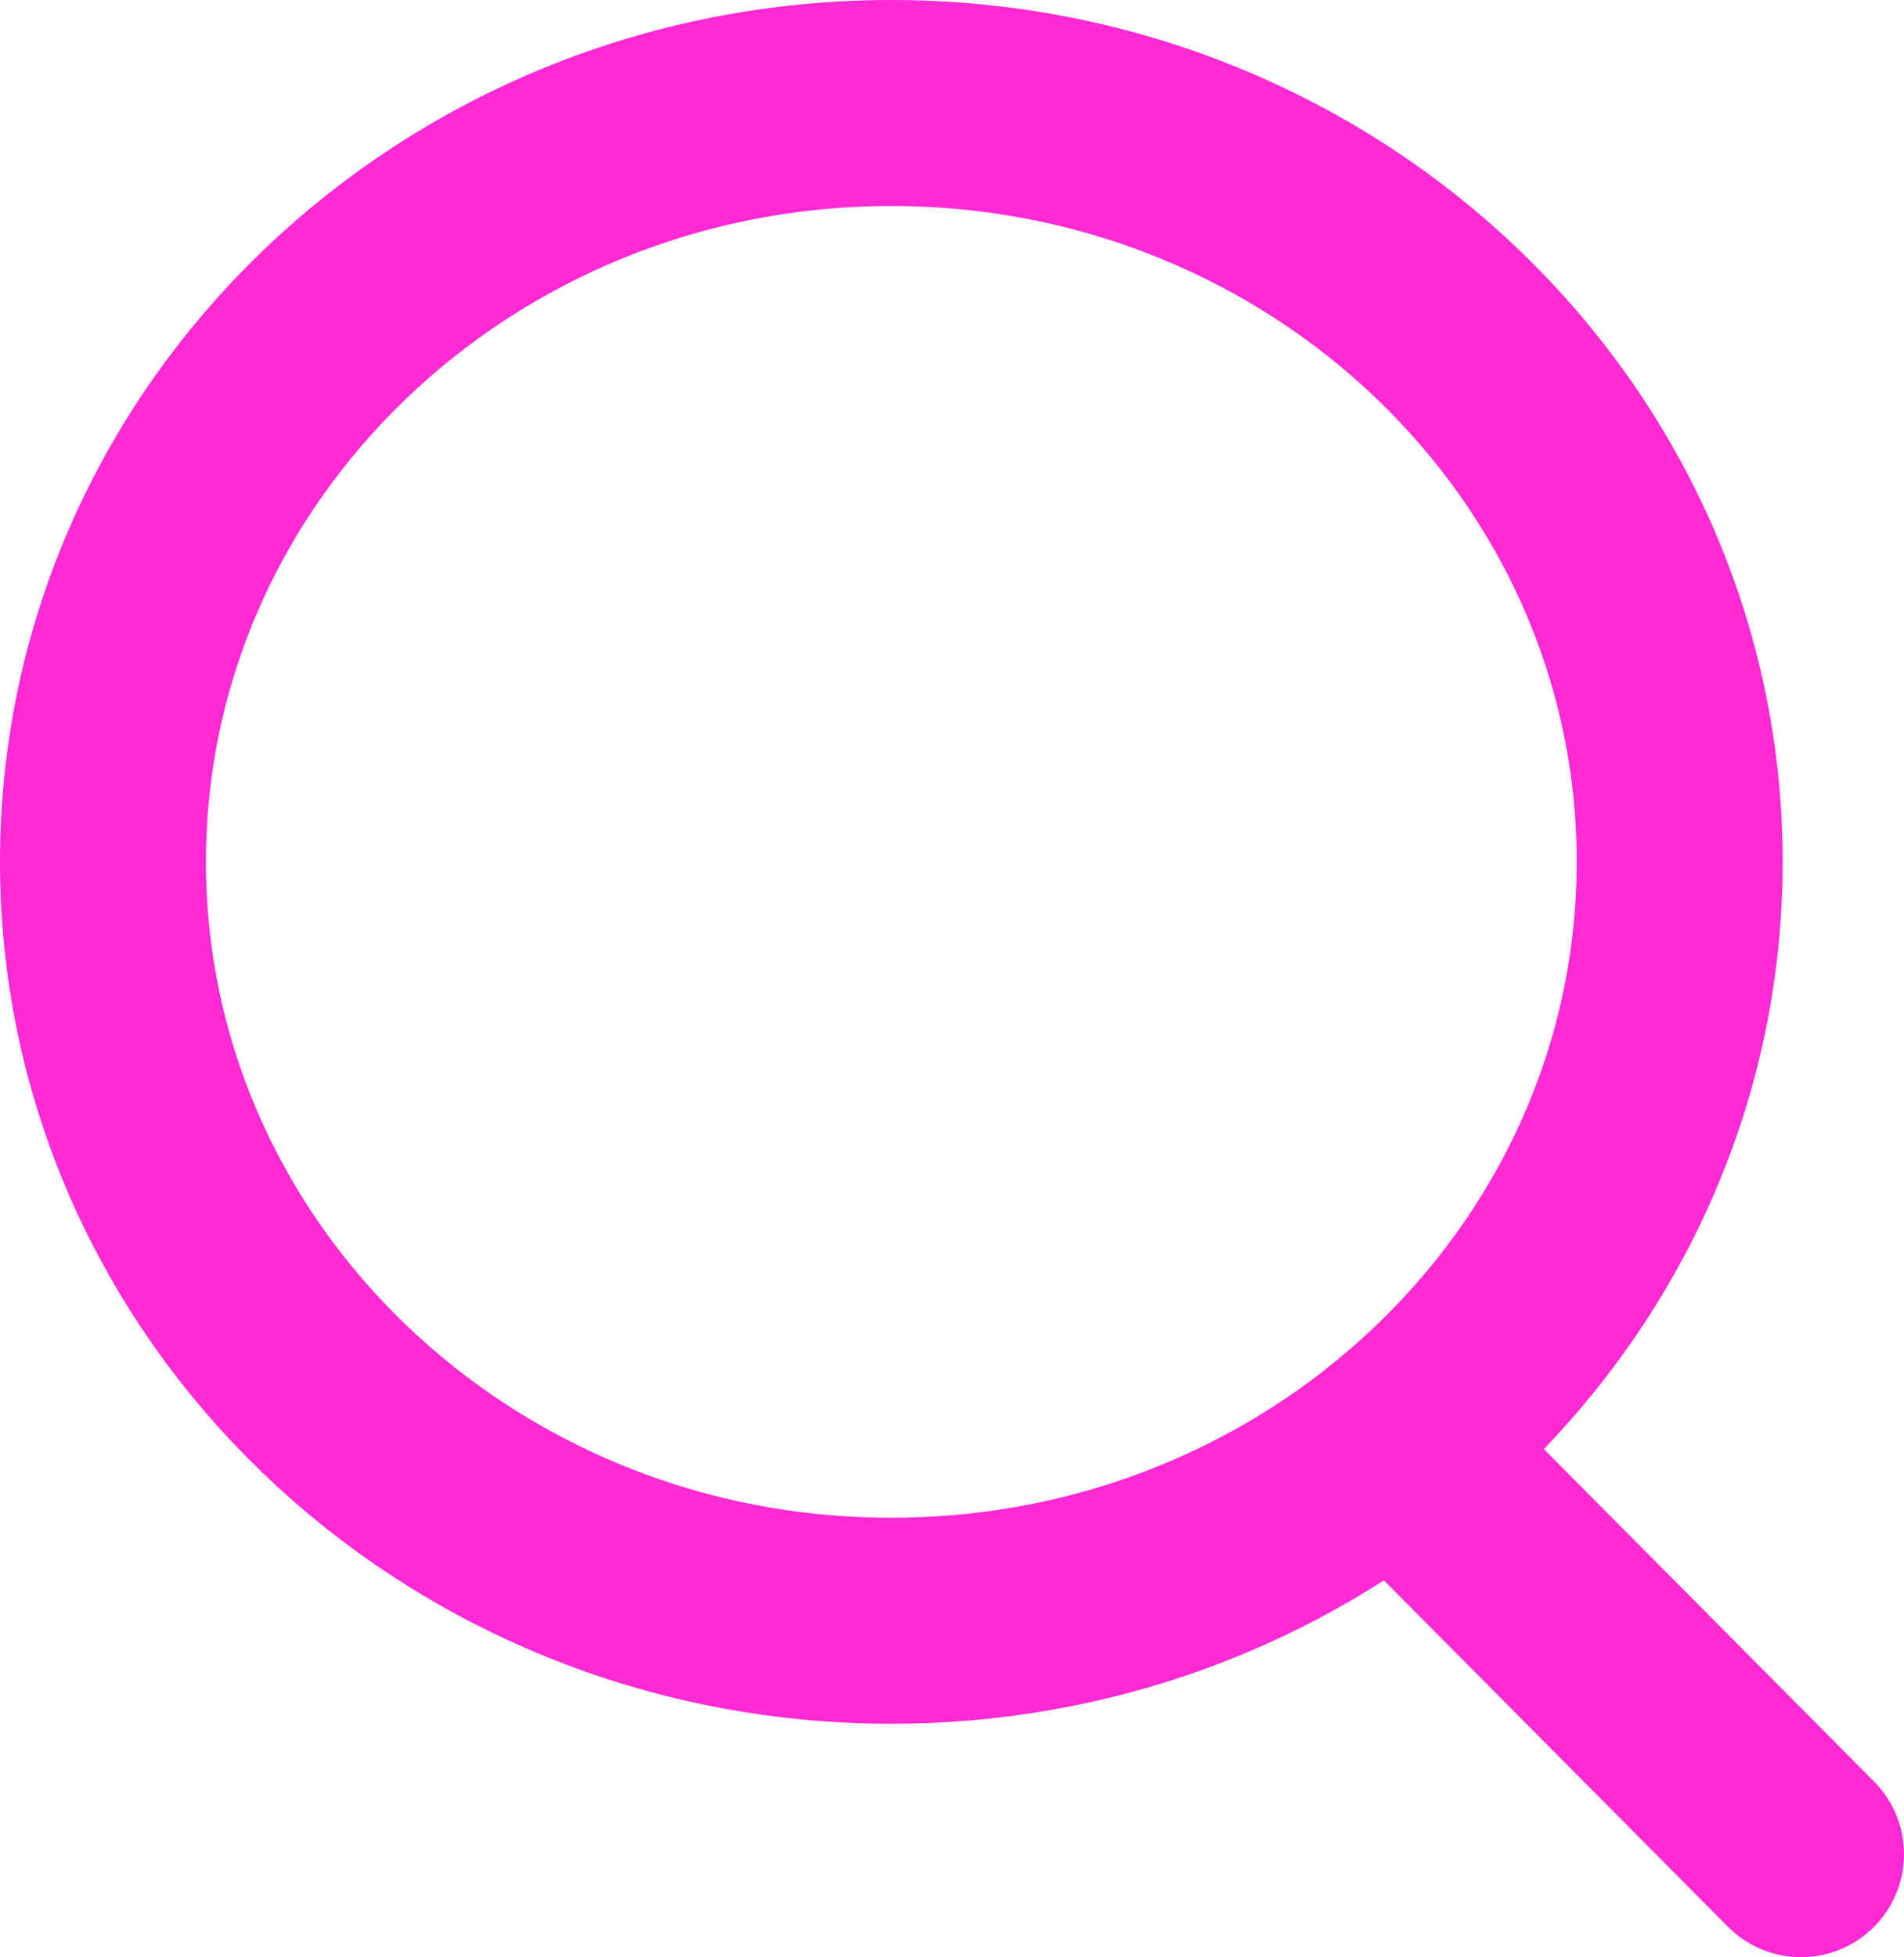 <?xml version="1.0" encoding="UTF-8" standalone="no"?>
<svg
   xmlns:dc="http://purl.org/dc/elements/1.1/"
   xmlns:cc="http://creativecommons.org/ns#"
   xmlns:rdf="http://www.w3.org/1999/02/22-rdf-syntax-ns#"
   xmlns:svg="http://www.w3.org/2000/svg"
   xmlns="http://www.w3.org/2000/svg"
   xmlns:sodipodi="http://sodipodi.sourceforge.net/DTD/sodipodi-0.dtd"
   xmlns:inkscape="http://www.inkscape.org/namespaces/inkscape"
   width="18.488"
   height="19"
   viewBox="0 0 18.488 19"
   fill="none"
   version="1.1"
   id="svg4"
   sodipodi:docname="buscar.svg"
   inkscape:version="1.0.2 (e86c870879, 2021-01-15, custom)">
  <defs
     id="defs8" />
  <sodipodi:namedview
     pagecolor="#ffffff"
     bordercolor="#666666"
     borderopacity="1"
     objecttolerance="10"
     gridtolerance="10"
     guidetolerance="10"
     inkscape:pageopacity="0"
     inkscape:pageshadow="2"
     inkscape:window-width="1280"
     inkscape:window-height="961"
     id="namedview6"
     showgrid="false"
     inkscape:zoom="38.684211"
     inkscape:cx="9.21484"
     inkscape:cy="9.5"
     inkscape:window-x="-8"
     inkscape:window-y="-8"
     inkscape:window-maximized="1"
     inkscape:current-layer="svg4" />
  <path
     d="m 13.547,14.033 c 1.688,-1.351 2.763,-3.388 2.763,-5.667 C 16.31,4.298 12.883,1 8.655,1 4.427,1 1,4.298 1,8.367 c 0,4.069 3.427,7.367 7.655,7.367 1.86,0 3.565,-0.638 4.892,-1.7 z m 0,0 3.941,3.967"
     stroke="#ff2ad4"
     stroke-width="2"
     stroke-linecap="round"
     id="path2" />
</svg>
